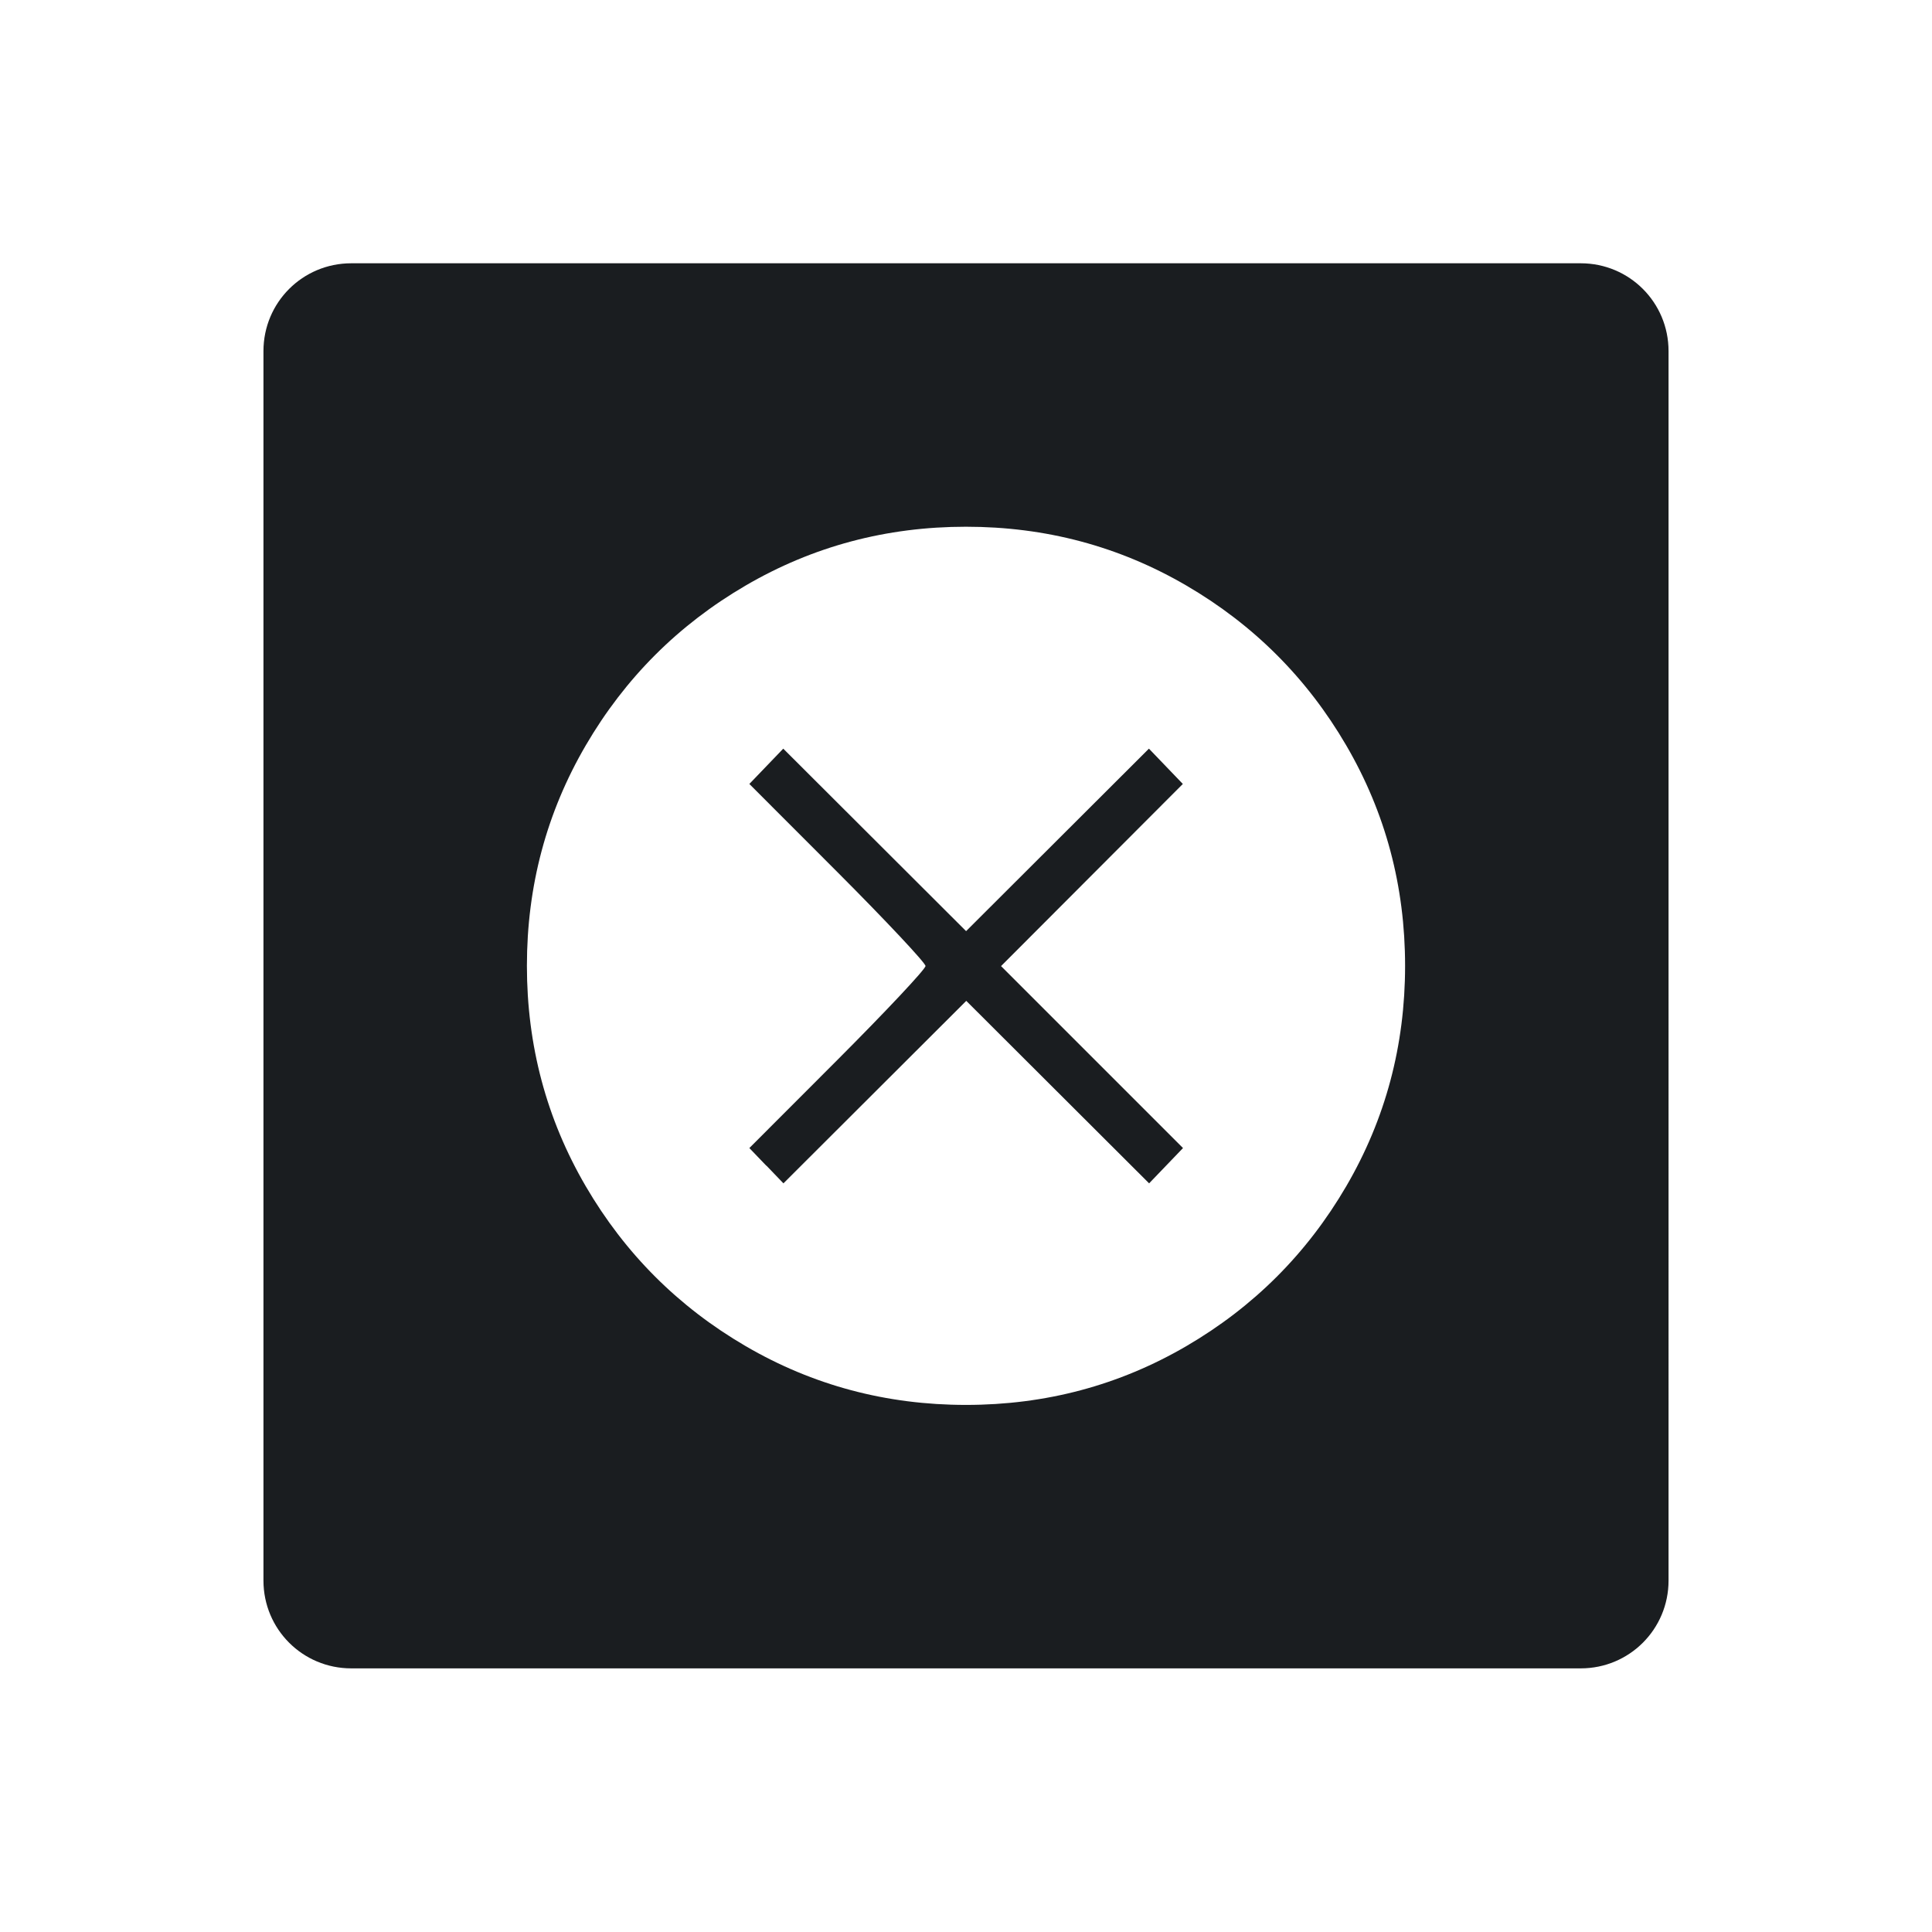<?xml version="1.0" encoding="UTF-8" standalone="no"?>
<svg
   xmlns:dc="http://purl.org/dc/elements/1.1/"
   xmlns:cc="http://creativecommons.org/ns#"
   xmlns:rdf="http://www.w3.org/1999/02/22-rdf-syntax-ns#"
   xmlns:svg="http://www.w3.org/2000/svg"
   xmlns="http://www.w3.org/2000/svg"
   xmlns:sodipodi="http://sodipodi.sourceforge.net/DTD/sodipodi-0.dtd"
   xmlns:inkscape="http://www.inkscape.org/namespaces/inkscape"
   viewBox="0 0 22 22"
   id="svg2"
   version="1.1"
   inkscape:version="0.91 r13725"
   sodipodi:docname="view-time-schedule-baselined-remove.svg">
  <sodipodi:namedview
     pagecolor="#ffffff"
     bordercolor="#666666"
     borderopacity="1"
     objecttolerance="10"
     gridtolerance="10"
     guidetolerance="10"
     inkscape:pageopacity="0"
     inkscape:pageshadow="2"
     inkscape:window-width="1366"
     inkscape:window-height="746"
     id="namedview564"
     showgrid="false"
     inkscape:zoom="15.170655"
     inkscape:cx="12.772485"
     inkscape:cy="10.577277"
     inkscape:window-x="0"
     inkscape:window-y="22"
     inkscape:window-maximized="1"
     inkscape:current-layer="svg2" />
  <defs
     id="defs4">
    <clipPath
       id="clipPath6">
      <rect
         y="8"
         x="8"
         height="32"
         width="32"
         fill="none"
         rx="16"
         id="rect8" />
    </clipPath>
    <clipPath
       id="clipPath10">
      <rect
         y="507.8"
         x="392.57"
         height="32"
         width="32"
         fill="none"
         rx="16"
         id="rect12" />
    </clipPath>
    <clipPath
       id="clipPath14">
      <path
         fill="#aade87"
         fill-opacity=".472"
         d="m-6 1028.36h32v32h-32z"
         id="path16" />
    </clipPath>
    <clipPath
       id="clipPath18">
      <rect
         y="507.8"
         x="392.57"
         height="32"
         width="32"
         fill="none"
         rx="16"
         id="rect20" />
    </clipPath>
    <clipPath
       id="clipPath22">
      <rect
         y="8"
         x="8"
         height="32"
         width="32"
         fill="none"
         rx="16"
         id="rect24" />
    </clipPath>
    <clipPath
       id="clipPath26">
      <path
         fill="#f2f2f2"
         d="m7 1023.36h1v1h-1z"
         id="path28" />
    </clipPath>
    <clipPath
       id="clipPath30">
      <rect
         y="507.8"
         x="392.57"
         height="32"
         width="32"
         fill="none"
         rx="16"
         id="rect32" />
    </clipPath>
    <clipPath
       id="clipPath34">
      <rect
         y="507.8"
         x="392.57"
         height="32"
         width="32"
         fill="none"
         rx="16"
         id="rect36" />
    </clipPath>
    <clipPath
       id="clipPath38">
      <rect
         width="32"
         height="32"
         x="392.57"
         y="507.8"
         fill="none"
         rx="16"
         id="rect40" />
    </clipPath>
    <clipPath
       id="clipPath42">
      <rect
         width="32"
         height="32"
         x="8"
         y="8"
         fill="none"
         rx="16"
         id="rect44" />
    </clipPath>
    <clipPath
       id="clipPath46">
      <rect
         y="507.8"
         x="392.57"
         height="32"
         width="32"
         fill="none"
         rx="16"
         id="rect48" />
    </clipPath>
    <clipPath
       id="clipPath50">
      <rect
         y="507.8"
         x="392.57"
         height="32"
         width="32"
         fill="none"
         rx="16"
         id="rect52" />
    </clipPath>
    <clipPath
       id="clipPath54">
      <rect
         y="507.8"
         x="392.57"
         height="32"
         width="32"
         fill="none"
         rx="16"
         id="rect56" />
    </clipPath>
    <clipPath
       id="clipPath58">
      <rect
         y="507.8"
         x="392.57"
         height="32"
         width="32"
         fill="none"
         rx="16"
         id="rect60" />
    </clipPath>
    <clipPath
       id="clipPath62">
      <rect
         y="507.8"
         x="392.57"
         height="32"
         width="32"
         fill="none"
         rx="16"
         id="rect64" />
    </clipPath>
    <clipPath
       id="clipPath66">
      <rect
         y="8"
         x="8"
         height="32"
         width="32"
         fill="none"
         rx="16"
         id="rect68" />
    </clipPath>
    <clipPath
       id="clipPath70">
      <path
         fill="#f2f2f2"
         d="m7 1023.36h1v1h-1z"
         id="path72" />
    </clipPath>
    <clipPath
       id="clipPath74">
      <path
         fill="#f2f2f2"
         d="m7 1023.36h1v1h-1z"
         id="path76" />
    </clipPath>
    <clipPath
       id="clipPath78">
      <path
         fill="#aade87"
         fill-opacity=".472"
         d="m-6 1028.36h32v32h-32z"
         id="path80" />
    </clipPath>
    <clipPath
       id="clipPath82">
      <path
         fill="#f2f2f2"
         d="m7 1023.36h1v1h-1z"
         id="path84" />
    </clipPath>
    <clipPath
       id="clipPath86">
      <path
         fill="#00f"
         fill-opacity=".514"
         d="m-7 1024.36h34v34h-34z"
         id="path88" />
    </clipPath>
    <clipPath
       id="clipPath90">
      <path
         fill="#f2f2f2"
         d="m7 1023.36h1v1h-1z"
         id="path92" />
    </clipPath>
    <clipPath
       id="clipPath94">
      <path
         fill="#aade87"
         fill-opacity=".472"
         d="m-6 1028.36h32v32h-32z"
         id="path96" />
    </clipPath>
    <clipPath
       id="clipPath98">
      <path
         fill="#f2f2f2"
         d="m7 1023.36h1v1h-1z"
         id="path100" />
    </clipPath>
    <clipPath
       id="clipPath102">
      <path
         fill="#f2f2f2"
         d="m7 1023.36h1v1h-1z"
         id="path104" />
    </clipPath>
    <clipPath
       id="clipPath106">
      <path
         fill="#f2f2f2"
         d="m7 1023.36h1v1h-1z"
         id="path108" />
    </clipPath>
    <clipPath
       id="clipPath110">
      <path
         fill="#aade87"
         fill-opacity=".472"
         d="m-6 1028.36h32v32h-32z"
         id="path112" />
    </clipPath>
    <clipPath
       id="clipPath114">
      <path
         fill="#00f"
         fill-opacity=".514"
         d="m-7 1024.36h34v34h-34z"
         id="path116" />
    </clipPath>
    <clipPath
       id="clipPath118">
      <path
         fill="#f2f2f2"
         d="m7 1023.36h1v1h-1z"
         id="path120" />
    </clipPath>
    <clipPath
       id="clipPath122">
      <path
         fill="#aade87"
         fill-opacity=".472"
         d="m-6 1028.36h32v32h-32z"
         id="path124" />
    </clipPath>
    <clipPath
       id="clipPath126">
      <path
         fill="#00f"
         fill-opacity=".514"
         d="m-7 1024.36h34v34h-34z"
         id="path128" />
    </clipPath>
    <clipPath
       id="clipPath130">
      <path
         fill="#f2f2f2"
         d="m7 1023.36h1v1h-1z"
         id="path132" />
    </clipPath>
    <clipPath
       id="clipPath134">
      <path
         fill="#f2f2f2"
         d="m7 1023.36h1v1h-1z"
         id="path136" />
    </clipPath>
    <clipPath
       id="clipPath138">
      <path
         fill="#f2f2f2"
         d="m7 1023.36h1v1h-1z"
         id="path140" />
    </clipPath>
    <clipPath
       id="clipPath142">
      <rect
         width="32"
         height="32"
         x="392.57"
         y="507.8"
         fill="none"
         rx="16"
         id="rect144" />
    </clipPath>
    <clipPath
       id="clipPath146">
      <path
         fill="#aade87"
         fill-opacity=".472"
         d="m-6 1028.36h32v32h-32z"
         id="path148" />
    </clipPath>
    <clipPath
       id="clipPath150">
      <path
         fill="#00f"
         fill-opacity=".514"
         d="m-7 1024.36h34v34h-34z"
         id="path152" />
    </clipPath>
    <clipPath
       id="clipPath154">
      <rect
         width="32"
         height="32"
         x="392.57"
         y="507.8"
         fill="none"
         rx="16"
         id="rect156" />
    </clipPath>
    <clipPath
       id="clipPath158">
      <path
         fill="#aade87"
         fill-opacity=".472"
         d="m-6 1028.36h32v32h-32z"
         id="path160" />
    </clipPath>
    <clipPath
       id="clipPath162">
      <path
         fill="#f2f2f2"
         d="m7 1023.36h1v1h-1z"
         id="path164" />
    </clipPath>
    <clipPath
       id="clipPath166">
      <path
         fill="#f2f2f2"
         d="m7 1023.36h1v1h-1z"
         id="path168" />
    </clipPath>
    <clipPath
       id="clipPath170">
      <path
         fill="#00f"
         fill-opacity=".514"
         d="m-7 1024.36h34v34h-34z"
         id="path172" />
    </clipPath>
    <clipPath
       id="clipPath174">
      <path
         fill="#00f"
         fill-opacity=".514"
         d="m-7 1024.36h34v34h-34z"
         id="path176" />
    </clipPath>
    <clipPath
       id="clipPath178">
      <path
         fill="#00f"
         fill-opacity=".514"
         d="m-7 1024.36h34v34h-34z"
         id="path180" />
    </clipPath>
    <clipPath
       id="clipPath182">
      <path
         fill="#aade87"
         fill-opacity=".472"
         d="m-6 1028.36h32v32h-32z"
         id="path184" />
    </clipPath>
    <clipPath
       id="clipPath186">
      <path
         fill="#aade87"
         fill-opacity=".472"
         d="m-6 1028.36h32v32h-32z"
         id="path188" />
    </clipPath>
    <clipPath
       id="clipPath190">
      <path
         fill="#00f"
         fill-opacity=".514"
         d="m-7 1024.36h34v34h-34z"
         id="path192" />
    </clipPath>
    <clipPath
       id="clipPath194">
      <path
         fill="#aade87"
         fill-opacity=".472"
         d="m-6 1028.36h32v32h-32z"
         id="path196" />
    </clipPath>
    <clipPath
       id="clipPath198">
      <path
         fill="#f2f2f2"
         d="m7 1023.36h1v1h-1z"
         id="path200" />
    </clipPath>
    <clipPath
       id="clipPath202">
      <path
         fill="#00f"
         fill-opacity=".514"
         d="m-7 1024.36h34v34h-34z"
         id="path204" />
    </clipPath>
    <clipPath
       id="clipPath206">
      <path
         fill="#f2f2f2"
         d="m7 1023.36h1v1h-1z"
         id="path208" />
    </clipPath>
    <clipPath
       id="clipPath210">
      <path
         fill="#aade87"
         fill-opacity=".472"
         d="m-6 1028.36h32v32h-32z"
         id="path212" />
    </clipPath>
    <clipPath
       id="clipPath214">
      <path
         fill="#00f"
         fill-opacity=".514"
         d="m-7 1024.36h34v34h-34z"
         id="path216" />
    </clipPath>
    <clipPath
       id="clipPath218">
      <path
         fill="#aade87"
         fill-opacity=".472"
         d="m-6 1028.36h32v32h-32z"
         id="path220" />
    </clipPath>
    <clipPath
       id="clipPath222">
      <path
         fill="#00f"
         fill-opacity=".514"
         d="m-7 1024.36h34v34h-34z"
         id="path224" />
    </clipPath>
    <clipPath
       id="clipPath226">
      <path
         fill="#00f"
         fill-opacity=".514"
         d="m-7 1024.36h34v34h-34z"
         id="path228" />
    </clipPath>
    <clipPath
       id="clipPath230">
      <path
         fill="#aade87"
         fill-opacity=".472"
         d="m-6 1028.36h32v32h-32z"
         id="path232" />
    </clipPath>
    <clipPath
       id="clipPath234">
      <path
         fill="#00f"
         fill-opacity=".514"
         d="m-7 1024.36h34v34h-34z"
         id="path236" />
    </clipPath>
    <clipPath
       id="clipPath238">
      <path
         fill="#00f"
         fill-opacity=".514"
         d="m-7 1024.36h34v34h-34z"
         id="path240" />
    </clipPath>
    <clipPath
       id="clipPath242">
      <path
         fill="#aade87"
         fill-opacity=".472"
         d="m-6 1028.36h32v32h-32z"
         id="path244" />
    </clipPath>
    <clipPath
       id="clipPath246">
      <path
         fill="#aade87"
         fill-opacity=".472"
         d="m-6 1028.36h32v32h-32z"
         id="path248" />
    </clipPath>
    <clipPath
       id="clipPath250">
      <path
         fill="#aade87"
         fill-opacity=".472"
         d="m-6 1028.36h32v32h-32z"
         id="path252" />
    </clipPath>
    <clipPath
       id="clipPath254">
      <path
         fill="#00f"
         fill-opacity=".514"
         d="m-7 1024.36h34v34h-34z"
         id="path256" />
    </clipPath>
    <clipPath
       id="clipPath258">
      <path
         fill="#00f"
         fill-opacity=".514"
         d="m-7 1024.36h34v34h-34z"
         id="path260" />
    </clipPath>
    <clipPath
       id="clipPath262">
      <path
         fill="#aade87"
         fill-opacity=".472"
         d="m-6 1028.36h32v32h-32z"
         id="path264" />
    </clipPath>
    <clipPath
       id="clipPath266">
      <path
         fill="#00f"
         fill-opacity=".514"
         d="m-7 1024.36h34v34h-34z"
         id="path268" />
    </clipPath>
    <clipPath
       id="clipPath270">
      <path
         fill="#aade87"
         fill-opacity=".472"
         d="m-6 1028.36h32v32h-32z"
         id="path272" />
    </clipPath>
    <clipPath
       id="clipPath274">
      <path
         fill="#aade87"
         fill-opacity=".472"
         d="m-6 1028.36h32v32h-32z"
         id="path276" />
    </clipPath>
    <clipPath
       id="clipPath278">
      <path
         fill="#00f"
         fill-opacity=".514"
         d="m-7 1024.36h34v34h-34z"
         id="path280" />
    </clipPath>
    <clipPath
       id="clipPath282">
      <path
         fill="#00f"
         fill-opacity=".514"
         d="m-7 1024.36h34v34h-34z"
         id="path284" />
    </clipPath>
    <clipPath
       id="clipPath286">
      <path
         fill="#f2f2f2"
         d="m7 1023.36h1v1h-1z"
         id="path288" />
    </clipPath>
    <clipPath
       id="clipPath290">
      <path
         fill="#aade87"
         fill-opacity=".472"
         d="m-6 1028.36h32v32h-32z"
         id="path292" />
    </clipPath>
    <clipPath
       id="clipPath294">
      <path
         fill="#f2f2f2"
         d="m7 1023.36h1v1h-1z"
         id="path296" />
    </clipPath>
    <clipPath
       id="clipPath298">
      <path
         fill="#00f"
         fill-opacity=".514"
         d="m-7 1024.36h34v34h-34z"
         id="path300" />
    </clipPath>
    <clipPath
       id="clipPath302">
      <path
         fill="#00f"
         fill-opacity=".514"
         d="m-7 1024.36h34v34h-34z"
         id="path304" />
    </clipPath>
    <clipPath
       id="clipPath306">
      <path
         fill="#aade87"
         fill-opacity=".472"
         d="m-6 1028.36h32v32h-32z"
         id="path308" />
    </clipPath>
    <clipPath
       id="clipPath310">
      <path
         fill="#aade87"
         fill-opacity=".472"
         d="m-6 1028.36h32v32h-32z"
         id="path312" />
    </clipPath>
    <clipPath
       id="clipPath314">
      <path
         d="m0 706.47h1490.93v-706.47h-1490.93v706.47"
         id="path316" />
    </clipPath>
    <clipPath
       id="clipPath318">
      <path
         fill="#f2f2f2"
         d="m7 1023.36h1v1h-1z"
         id="path320" />
    </clipPath>
    <clipPath
       id="clipPath322">
      <path
         fill="#f2f2f2"
         d="m7 1023.36h1v1h-1z"
         id="path324" />
    </clipPath>
    <clipPath
       id="clipPath326">
      <path
         d="m22.2 686.12h1447.73v-667.19h-1447.73v667.19"
         id="path328" />
    </clipPath>
    <clipPath
       id="clipPath330">
      <path
         fill="#f2f2f2"
         d="m7 1023.36h1v1h-1z"
         id="path332" />
    </clipPath>
    <clipPath
       id="clipPath334">
      <path
         fill="#aade87"
         fill-opacity=".472"
         d="m-6 1028.36h32v32h-32z"
         id="path336" />
    </clipPath>
    <clipPath
       id="clipPath338">
      <path
         fill="#f2f2f2"
         d="m7 1023.36h1v1h-1z"
         id="path340" />
    </clipPath>
    <clipPath
       id="clipPath342">
      <path
         fill="#00f"
         fill-opacity=".514"
         d="m-7 1024.36h34v34h-34z"
         id="path344" />
    </clipPath>
    <clipPath
       id="clipPath346">
      <path
         fill="#f2f2f2"
         d="m7 1023.36h1v1h-1z"
         id="path348" />
    </clipPath>
    <clipPath
       id="clipPath350">
      <path
         fill="#00f"
         fill-opacity=".514"
         d="m-7 1024.36h34v34h-34z"
         id="path352" />
    </clipPath>
    <clipPath
       id="clipPath354">
      <path
         fill="#00f"
         fill-opacity=".514"
         d="m-7 1024.36h34v34h-34z"
         id="path356" />
    </clipPath>
    <clipPath
       id="clipPath358">
      <path
         fill="#aade87"
         fill-opacity=".472"
         d="m-6 1028.36h32v32h-32z"
         id="path360" />
    </clipPath>
    <clipPath
       id="clipPath362">
      <path
         fill="#aade87"
         fill-opacity=".472"
         d="m-6 1028.36h32v32h-32z"
         id="path364" />
    </clipPath>
    <clipPath
       id="clipPath366">
      <path
         fill="#00f"
         fill-opacity=".514"
         d="m-7 1024.36h34v34h-34z"
         id="path368" />
    </clipPath>
    <clipPath
       id="clipPath370">
      <path
         fill="#aade87"
         fill-opacity=".472"
         d="m-6 1028.36h32v32h-32z"
         id="path372" />
    </clipPath>
    <clipPath
       id="clipPath374">
      <path
         fill="#00f"
         fill-opacity=".514"
         d="m-7 1024.36h34v34h-34z"
         id="path376" />
    </clipPath>
    <clipPath
       id="clipPath378">
      <path
         fill="#00f"
         fill-opacity=".514"
         d="m-7 1024.36h34v34h-34z"
         id="path380" />
    </clipPath>
    <clipPath
       id="clipPath382">
      <path
         fill="#aade87"
         fill-opacity=".472"
         d="m-6 1028.36h32v32h-32z"
         id="path384" />
    </clipPath>
    <clipPath
       id="clipPath386">
      <path
         fill="#aade87"
         fill-opacity=".472"
         d="m-6 1028.36h32v32h-32z"
         id="path388" />
    </clipPath>
    <clipPath
       id="clipPath390">
      <path
         fill="#00f"
         fill-opacity=".514"
         d="m-7 1024.36h34v34h-34z"
         id="path392" />
    </clipPath>
    <clipPath
       id="clipPath394">
      <path
         fill="#aade87"
         fill-opacity=".472"
         d="m-6 1028.36h32v32h-32z"
         id="path396" />
    </clipPath>
    <clipPath
       id="clipPath398">
      <path
         d="m69.63 12.145h-.052c-22.727-.292-46.47 4.077-46.709 4.122-2.424.451-4.946 2.974-5.397 5.397-.044.237-4.414 23.983-4.122 46.71-.292 22.777 4.078 46.523 4.122 46.761.451 2.423 2.974 4.945 5.398 5.398.237.044 23.982 4.413 46.709 4.121 22.779.292 46.524-4.077 46.761-4.121 2.423-.452 4.946-2.976 5.398-5.399.044-.236 4.413-23.981 4.121-46.709.292-22.777-4.077-46.523-4.121-46.761-.453-2.423-2.976-4.946-5.398-5.397-.238-.045-23.984-4.414-46.71-4.122"
         id="path400" />
    </clipPath>
    <clipPath
       id="clipPath402">
      <path
         fill="#00f"
         fill-opacity=".514"
         d="m-7 1024.36h34v34h-34z"
         id="path404" />
    </clipPath>
    <clipPath
       id="clipPath406">
      <path
         fill="#aade87"
         fill-opacity=".472"
         d="m-6 1028.36h32v32h-32z"
         id="path408" />
    </clipPath>
    <clipPath
       id="clipPath410">
      <path
         fill="#00f"
         fill-opacity=".514"
         d="m-7 1024.36h34v34h-34z"
         id="path412" />
    </clipPath>
    <clipPath
       id="clipPath414">
      <path
         fill="#00f"
         fill-opacity=".514"
         d="m-7 1024.36h34v34h-34z"
         id="path416" />
    </clipPath>
    <clipPath
       id="clipPath418">
      <path
         fill="#aade87"
         fill-opacity=".472"
         d="m-6 1028.36h32v32h-32z"
         id="path420" />
    </clipPath>
    <clipPath
       id="clipPath422">
      <path
         fill="#00f"
         fill-opacity=".514"
         d="m-7 1024.36h34v34h-34z"
         id="path424" />
    </clipPath>
    <clipPath
       id="clipPath426">
      <rect
         width="32"
         height="32"
         x="392.57"
         y="507.8"
         fill="none"
         rx="16"
         id="rect428" />
    </clipPath>
    <clipPath
       id="clipPath430">
      <rect
         width="32"
         height="32"
         x="392.57"
         y="507.8"
         fill="none"
         rx="16"
         id="rect432" />
    </clipPath>
    <clipPath
       id="clipPath434">
      <path
         fill="#aade87"
         fill-opacity=".472"
         d="m-6 1028.36h32v32h-32z"
         id="path436" />
    </clipPath>
    <clipPath
       id="clipPath438">
      <rect
         width="32"
         height="32"
         x="8"
         y="8"
         fill="none"
         rx="16"
         id="rect440" />
    </clipPath>
    <clipPath
       id="clipPath442">
      <rect
         width="32"
         height="32"
         x="392.57"
         y="507.8"
         fill="none"
         rx="16"
         id="rect444" />
    </clipPath>
    <clipPath
       id="clipPath446">
      <rect
         width="32"
         height="32"
         x="392.57"
         y="507.8"
         fill="none"
         rx="16"
         id="rect448" />
    </clipPath>
    <clipPath
       id="clipPath450">
      <rect
         width="32"
         height="32"
         x="392.57"
         y="507.8"
         fill="none"
         rx="16"
         id="rect452" />
    </clipPath>
    <clipPath
       id="clipPath454">
      <rect
         width="32"
         height="32"
         x="392.57"
         y="507.8"
         fill="none"
         rx="16"
         id="rect456" />
    </clipPath>
    <clipPath
       id="clipPath458">
      <path
         fill="#f2f2f2"
         d="m7 1023.36h1v1h-1z"
         id="path460" />
    </clipPath>
    <clipPath
       id="clipPath462">
      <path
         fill="#f2f2f2"
         d="m7 1023.36h1v1h-1z"
         id="path464" />
    </clipPath>
    <clipPath
       id="clipPath466">
      <rect
         y="8"
         x="8"
         height="32"
         width="32"
         fill="none"
         rx="16"
         id="rect468" />
    </clipPath>
    <clipPath
       id="clipPath470">
      <path
         fill="#aade87"
         fill-opacity=".472"
         d="m-6 1028.36h32v32h-32z"
         id="path472" />
    </clipPath>
    <clipPath
       id="clipPath474">
      <path
         fill="#00f"
         fill-opacity=".514"
         d="m-7 1024.36h34v34h-34z"
         id="path476" />
    </clipPath>
    <clipPath
       id="clipPath478">
      <rect
         y="507.8"
         x="392.57"
         height="32"
         width="32"
         fill="none"
         rx="16"
         id="rect480" />
    </clipPath>
    <clipPath
       id="clipPath482">
      <rect
         y="507.8"
         x="392.57"
         height="32"
         width="32"
         fill="none"
         rx="16"
         id="rect484" />
    </clipPath>
    <clipPath
       id="clipPath486">
      <rect
         y="507.8"
         x="392.57"
         height="32"
         width="32"
         fill="none"
         rx="16"
         id="rect488" />
    </clipPath>
    <clipPath
       id="clipPath490">
      <rect
         width="32"
         height="32"
         x="8"
         y="8"
         fill="none"
         rx="16"
         id="rect492" />
    </clipPath>
    <clipPath
       id="clipPath494">
      <path
         fill="#00f"
         fill-opacity=".514"
         d="m-7 1024.36h34v34h-34z"
         id="path496" />
    </clipPath>
    <clipPath
       id="clipPath498">
      <path
         fill="#f2f2f2"
         d="m7 1023.36h1v1h-1z"
         id="path500" />
    </clipPath>
    <clipPath
       id="clipPath502">
      <rect
         width="32"
         height="32"
         x="392.57"
         y="507.8"
         fill="none"
         rx="16"
         id="rect504" />
    </clipPath>
    <clipPath
       id="clipPath506">
      <path
         fill="#f2f2f2"
         d="m7 1023.36h1v1h-1z"
         id="path508" />
    </clipPath>
    <clipPath
       id="clipPath510">
      <path
         fill="#f2f2f2"
         d="m7 1023.36h1v1h-1z"
         id="path512" />
    </clipPath>
    <clipPath
       id="clipPath514">
      <path
         fill="#f2f2f2"
         d="m7 1023.36h1v1h-1z"
         id="path516" />
    </clipPath>
    <clipPath
       id="clipPath518">
      <path
         fill="#f2f2f2"
         d="m7 1023.36h1v1h-1z"
         id="path520" />
    </clipPath>
    <clipPath
       id="clipPath522">
      <path
         fill="#f2f2f2"
         d="m7 1023.36h1v1h-1z"
         id="path524" />
    </clipPath>
    <clipPath
       id="clipPath526">
      <path
         fill="#aade87"
         fill-opacity=".472"
         d="m-6 1028.36h32v32h-32z"
         id="path528" />
    </clipPath>
    <clipPath
       id="clipPath530">
      <rect
         width="32"
         height="32"
         x="392.57"
         y="507.8"
         fill="none"
         rx="16"
         id="rect532" />
    </clipPath>
    <clipPath
       id="clipPath534">
      <rect
         width="32"
         height="32"
         x="392.57"
         y="507.8"
         fill="none"
         rx="16"
         id="rect536" />
    </clipPath>
    <clipPath
       id="clipPath538">
      <path
         fill="#00f"
         fill-opacity=".514"
         d="m-7 1024.36h34v34h-34z"
         id="path540" />
    </clipPath>
    <clipPath
       id="clipPath542">
      <rect
         width="32"
         height="32"
         x="8"
         y="8"
         fill="none"
         rx="16"
         id="rect544" />
    </clipPath>
    <clipPath
       id="clipPath546">
      <path
         fill="#f2f2f2"
         d="m7 1023.36h1v1h-1z"
         id="path548" />
    </clipPath>
    <clipPath
       id="clipPath550">
      <path
         fill="#aade87"
         fill-opacity=".472"
         d="m-6 1028.36h32v32h-32z"
         id="path552" />
    </clipPath>
    <clipPath
       id="clipPath554">
      <path
         fill="#f2f2f2"
         d="m7 1023.36h1v1h-1z"
         id="path556" />
    </clipPath>
    <clipPath
       id="clipPath558">
      <path
         fill="#f2f2f2"
         d="m7 1023.36h1v1h-1z"
         id="path560" />
    </clipPath>
  </defs>
  <path
     d="M 4,3 C 3.446,3 3,3.446 3,4 l 0,14 c 0,0.554 0.446,1 1,1 l 14,0 c 0.554,0 1,-0.446 1,-1 L 19,4 C 19,3.446 18.554,3 18,3 L 4,3 m 7,3 c 0.907,0 1.744,0.223 2.51,0.67 0.766,0.447 1.373,1.054 1.82,1.82 0.447,0.766 0.67,1.603 0.67,2.51 0,0.907 -0.223,1.744 -0.67,2.51 -0.447,0.766 -1.054,1.373 -1.82,1.82 C 12.744,15.777 11.907,16 11,16 10.093,16 9.256,15.777 8.49,15.33 7.724,14.883 7.117,14.276 6.67,13.51 6.223,12.744 6,11.907 6,11 6,10.093 6.223,9.256 6.67,8.49 7.117,7.724 7.724,7.117 8.49,6.67 9.256,6.223 10.093,6 11,6"
     transform="translate(0,-0.002)"
     id="path562"
     style="fill:#1a1d20;fill-opacity:1;fill-rule:evenodd"
     inkscape:connector-curvature="0"
     sodipodi:nodetypes="csssssssccsssssssssssc" />
  <path
     style="color:#000000;clip-rule:nonzero;display:inline;overflow:visible;visibility:visible;opacity:1;isolation:auto;mix-blend-mode:normal;color-interpolation:sRGB;color-interpolation-filters:linearRGB;solid-color:#000000;solid-opacity:1;fill:#1a1d20;fill-opacity:1;fill-rule:nonzero;stroke:none;stroke-width:1px;stroke-linecap:butt;stroke-linejoin:miter;stroke-miterlimit:4;stroke-dasharray:none;stroke-dashoffset:0;stroke-opacity:1;color-rendering:auto;image-rendering:auto;shape-rendering:auto;text-rendering:auto;enable-background:accumulate"
     d="M 8.726,13.274 8.533,13.073 9.536,12.069 c 0.551,-0.552 1.003,-1.033 1.003,-1.069 0,-0.035 -0.451,-0.516 -1.003,-1.069 l -1.003,-1.004 0.193,-0.201 0.193,-0.201 1.041,1.039 1.041,1.039 1.041,-1.039 1.041,-1.039 0.193,0.201 0.193,0.201 -1.035,1.037 -1.035,1.037 1.036,1.036 1.036,1.036 -0.193,0.201 -0.193,0.201 -1.041,-1.039 -1.041,-1.039 -1.041,1.039 -1.041,1.039 -0.193,-0.201 z"
     id="path5272"
     inkscape:connector-curvature="0" />
</svg>
